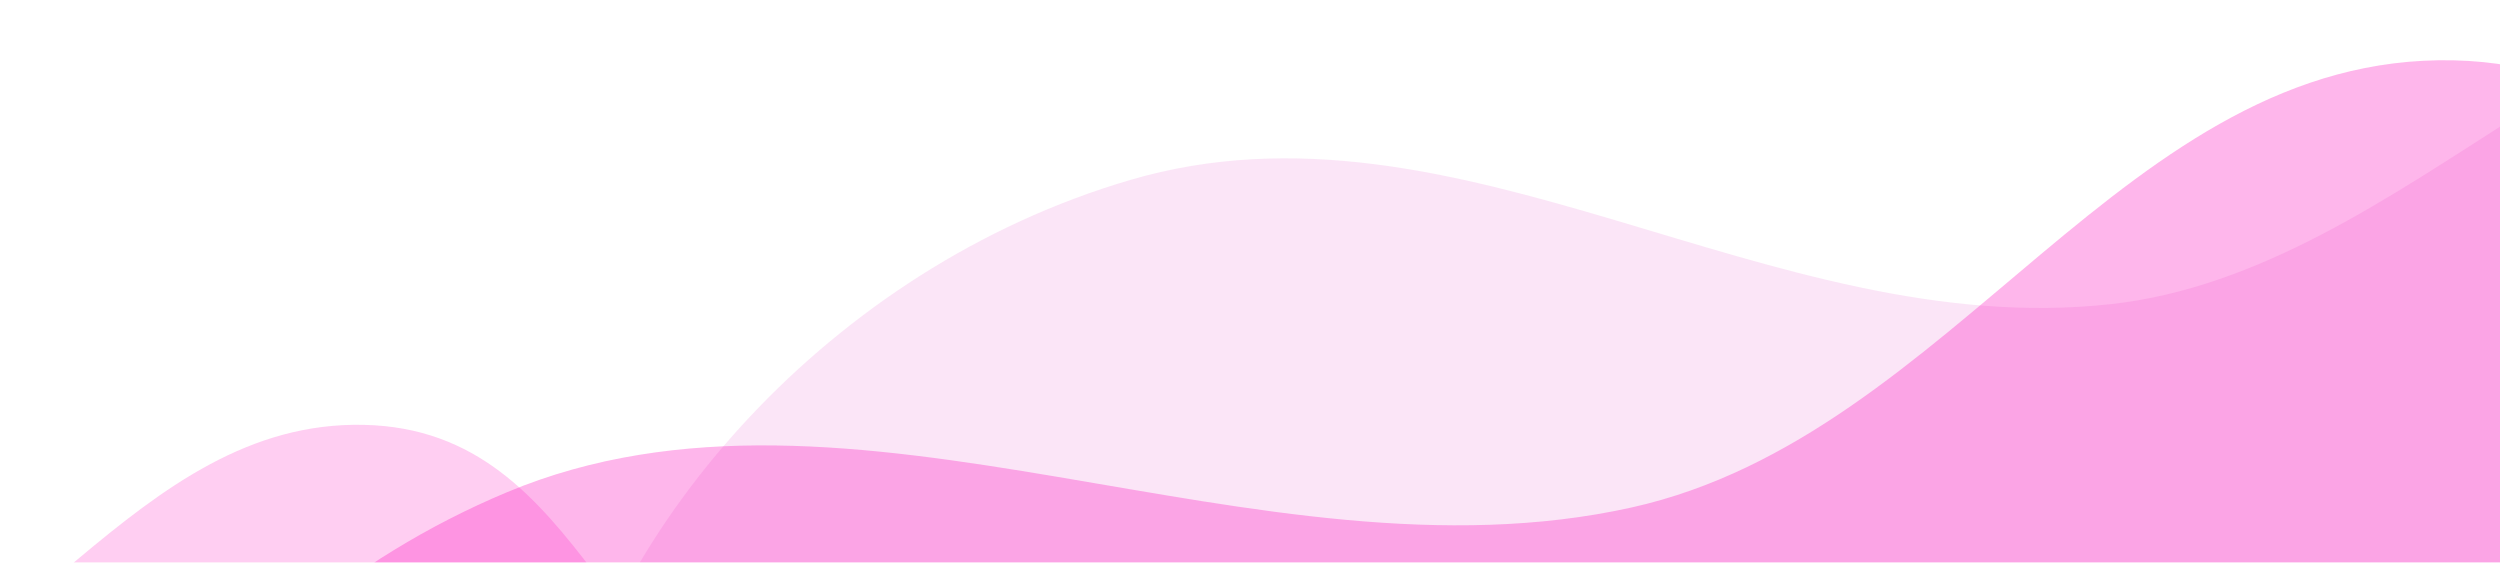 <svg width="1062" height="239" viewBox="0 0 1062 239" fill="none" xmlns="http://www.w3.org/2000/svg">
<g clip-path="url(#clip0_659_6376)">
<g opacity="0.12" filter="url(#filter0_d_659_6376)">
<path fill-rule="evenodd" clip-rule="evenodd" d="M1510.25 1128.51C1648.07 1076.29 1817.77 1026.82 1878.8 923.672C1941.1 818.366 1814.37 714.174 1820.93 603.383C1827.24 496.986 2000.47 370.948 1916.35 290.057C1821.47 198.816 1580.33 291.754 1440.56 237.594C1334.69 196.571 1358.49 43.444 1237.88 27.157C1116.2 10.724 1023.26 150.114 896.877 164.174C751.19 180.381 619.518 70.518 480.05 111.464C351.504 149.204 258.356 260.03 238.392 357.499C217.733 458.365 347.987 532.06 374.065 628.91C392.516 697.434 373.483 768.547 368.29 839.927C359.988 954.054 271.954 1078.26 334.1 1178.27C394.161 1274.92 537.744 1348.08 688.033 1354.45C840.756 1360.93 970.166 1252.45 1119.01 1211.55C1248.53 1175.96 1386.44 1175.42 1510.25 1128.51Z" fill="#DC26BB"/>
</g>
<g opacity="0.3" filter="url(#filter1_d_659_6376)">
<path fill-rule="evenodd" clip-rule="evenodd" d="M1600.74 1161.24C1742.63 1087.88 1920.76 1013.63 1965.11 894.411C2010.39 772.699 1844.78 675.177 1826.54 554.295C1809.02 438.208 1973.41 280.537 1860.78 203.089C1733.74 115.731 1485.85 245.782 1317.22 204.073C1189.5 172.481 1180.74 3.617 1042.26 0.628C902.553 -2.389 830.921 159.992 693.005 190.596C534.021 225.875 361.585 122.806 215.257 184.143C80.389 240.677 1.932 372.122 2.135 480.193C2.345 592.031 164.848 656.07 216.334 757.873C252.762 829.901 247.921 909.293 258.599 987.29C275.673 1112 206.018 1257.33 298.519 1358.16C387.918 1455.62 565.184 1517.46 734.522 1506.09C906.602 1494.54 1026.11 1361.24 1182.91 1298.81C1319.37 1244.49 1473.28 1227.14 1600.74 1161.24Z" fill="#FD0ABC"/>
</g>
<g opacity="0.2" filter="url(#filter2_d_659_6376)">
<path fill-rule="evenodd" clip-rule="evenodd" d="M541.802 960.29C640.194 909.421 763.713 857.936 794.47 775.262C825.868 690.861 711.027 623.236 698.377 539.411C686.229 458.912 800.227 349.577 722.125 295.872C634.03 235.294 462.13 325.476 345.2 296.554C256.634 274.647 250.557 157.55 154.531 155.477C57.651 153.385 7.979 265.986 -87.657 287.208C-197.904 311.672 -317.478 240.2 -418.947 282.734C-512.47 321.937 -566.875 413.086 -566.734 488.027C-566.588 565.579 -453.903 609.987 -418.2 680.58C-392.939 730.528 -396.297 785.581 -388.892 839.668C-377.052 926.145 -425.354 1026.92 -361.21 1096.85C-299.217 1164.42 -176.294 1207.31 -58.868 1199.43C60.459 1191.42 143.328 1098.98 252.064 1055.69C346.687 1018.02 453.416 1005.99 541.802 960.29Z" fill="#FD0ABC"/>
</g>
</g>
<defs>
<filter id="filter0_d_659_6376" x="181.182" y="-64.188" width="1813.17" height="1438.92" filterUnits="userSpaceOnUse" color-interpolation-filters="sRGB">
<feFlood flood-opacity="0" result="BackgroundImageFix"/>
<feColorMatrix in="SourceAlpha" type="matrix" values="0 0 0 0 0 0 0 0 0 0 0 0 0 0 0 0 0 0 127 0" result="hardAlpha"/>
<feOffset dy="-35"/>
<feGaussianBlur stdDeviation="27.5"/>
<feColorMatrix type="matrix" values="0 0 0 0 0 0 0 0 0 0 0 0 0 0 0 0 0 0 0.4 0"/>
<feBlend mode="normal" in2="BackgroundImageFix" result="effect1_dropShadow_659_6376"/>
<feBlend mode="normal" in="SourceGraphic" in2="effect1_dropShadow_659_6376" result="shape"/>
</filter>
<filter id="filter1_d_659_6376" x="-32.865" y="-9.414" width="2040.79" height="1576.85" filterUnits="userSpaceOnUse" color-interpolation-filters="sRGB">
<feFlood flood-opacity="0" result="BackgroundImageFix"/>
<feColorMatrix in="SourceAlpha" type="matrix" values="0 0 0 0 0 0 0 0 0 0 0 0 0 0 0 0 0 0 127 0" result="hardAlpha"/>
<feOffset dy="25"/>
<feGaussianBlur stdDeviation="17.5"/>
<feColorMatrix type="matrix" values="0 0 0 0 0 0 0 0 0 0 0 0 0 0 0 0 0 0 1 0"/>
<feBlend mode="normal" in2="BackgroundImageFix" result="effect1_dropShadow_659_6376"/>
<feBlend mode="normal" in="SourceGraphic" in2="effect1_dropShadow_659_6376" result="shape"/>
</filter>
<filter id="filter2_d_659_6376" x="-601.734" y="145.448" width="1436.62" height="1114.91" filterUnits="userSpaceOnUse" color-interpolation-filters="sRGB">
<feFlood flood-opacity="0" result="BackgroundImageFix"/>
<feColorMatrix in="SourceAlpha" type="matrix" values="0 0 0 0 0 0 0 0 0 0 0 0 0 0 0 0 0 0 127 0" result="hardAlpha"/>
<feOffset dy="25"/>
<feGaussianBlur stdDeviation="17.5"/>
<feColorMatrix type="matrix" values="0 0 0 0 0 0 0 0 0 0 0 0 0 0 0 0 0 0 1 0"/>
<feBlend mode="normal" in2="BackgroundImageFix" result="effect1_dropShadow_659_6376"/>
<feBlend mode="normal" in="SourceGraphic" in2="effect1_dropShadow_659_6376" result="shape"/>
</filter>
<clipPath id="clip0_659_6376">
<rect width="1062" height="239" fill="white"/>
</clipPath>
</defs>
</svg>
